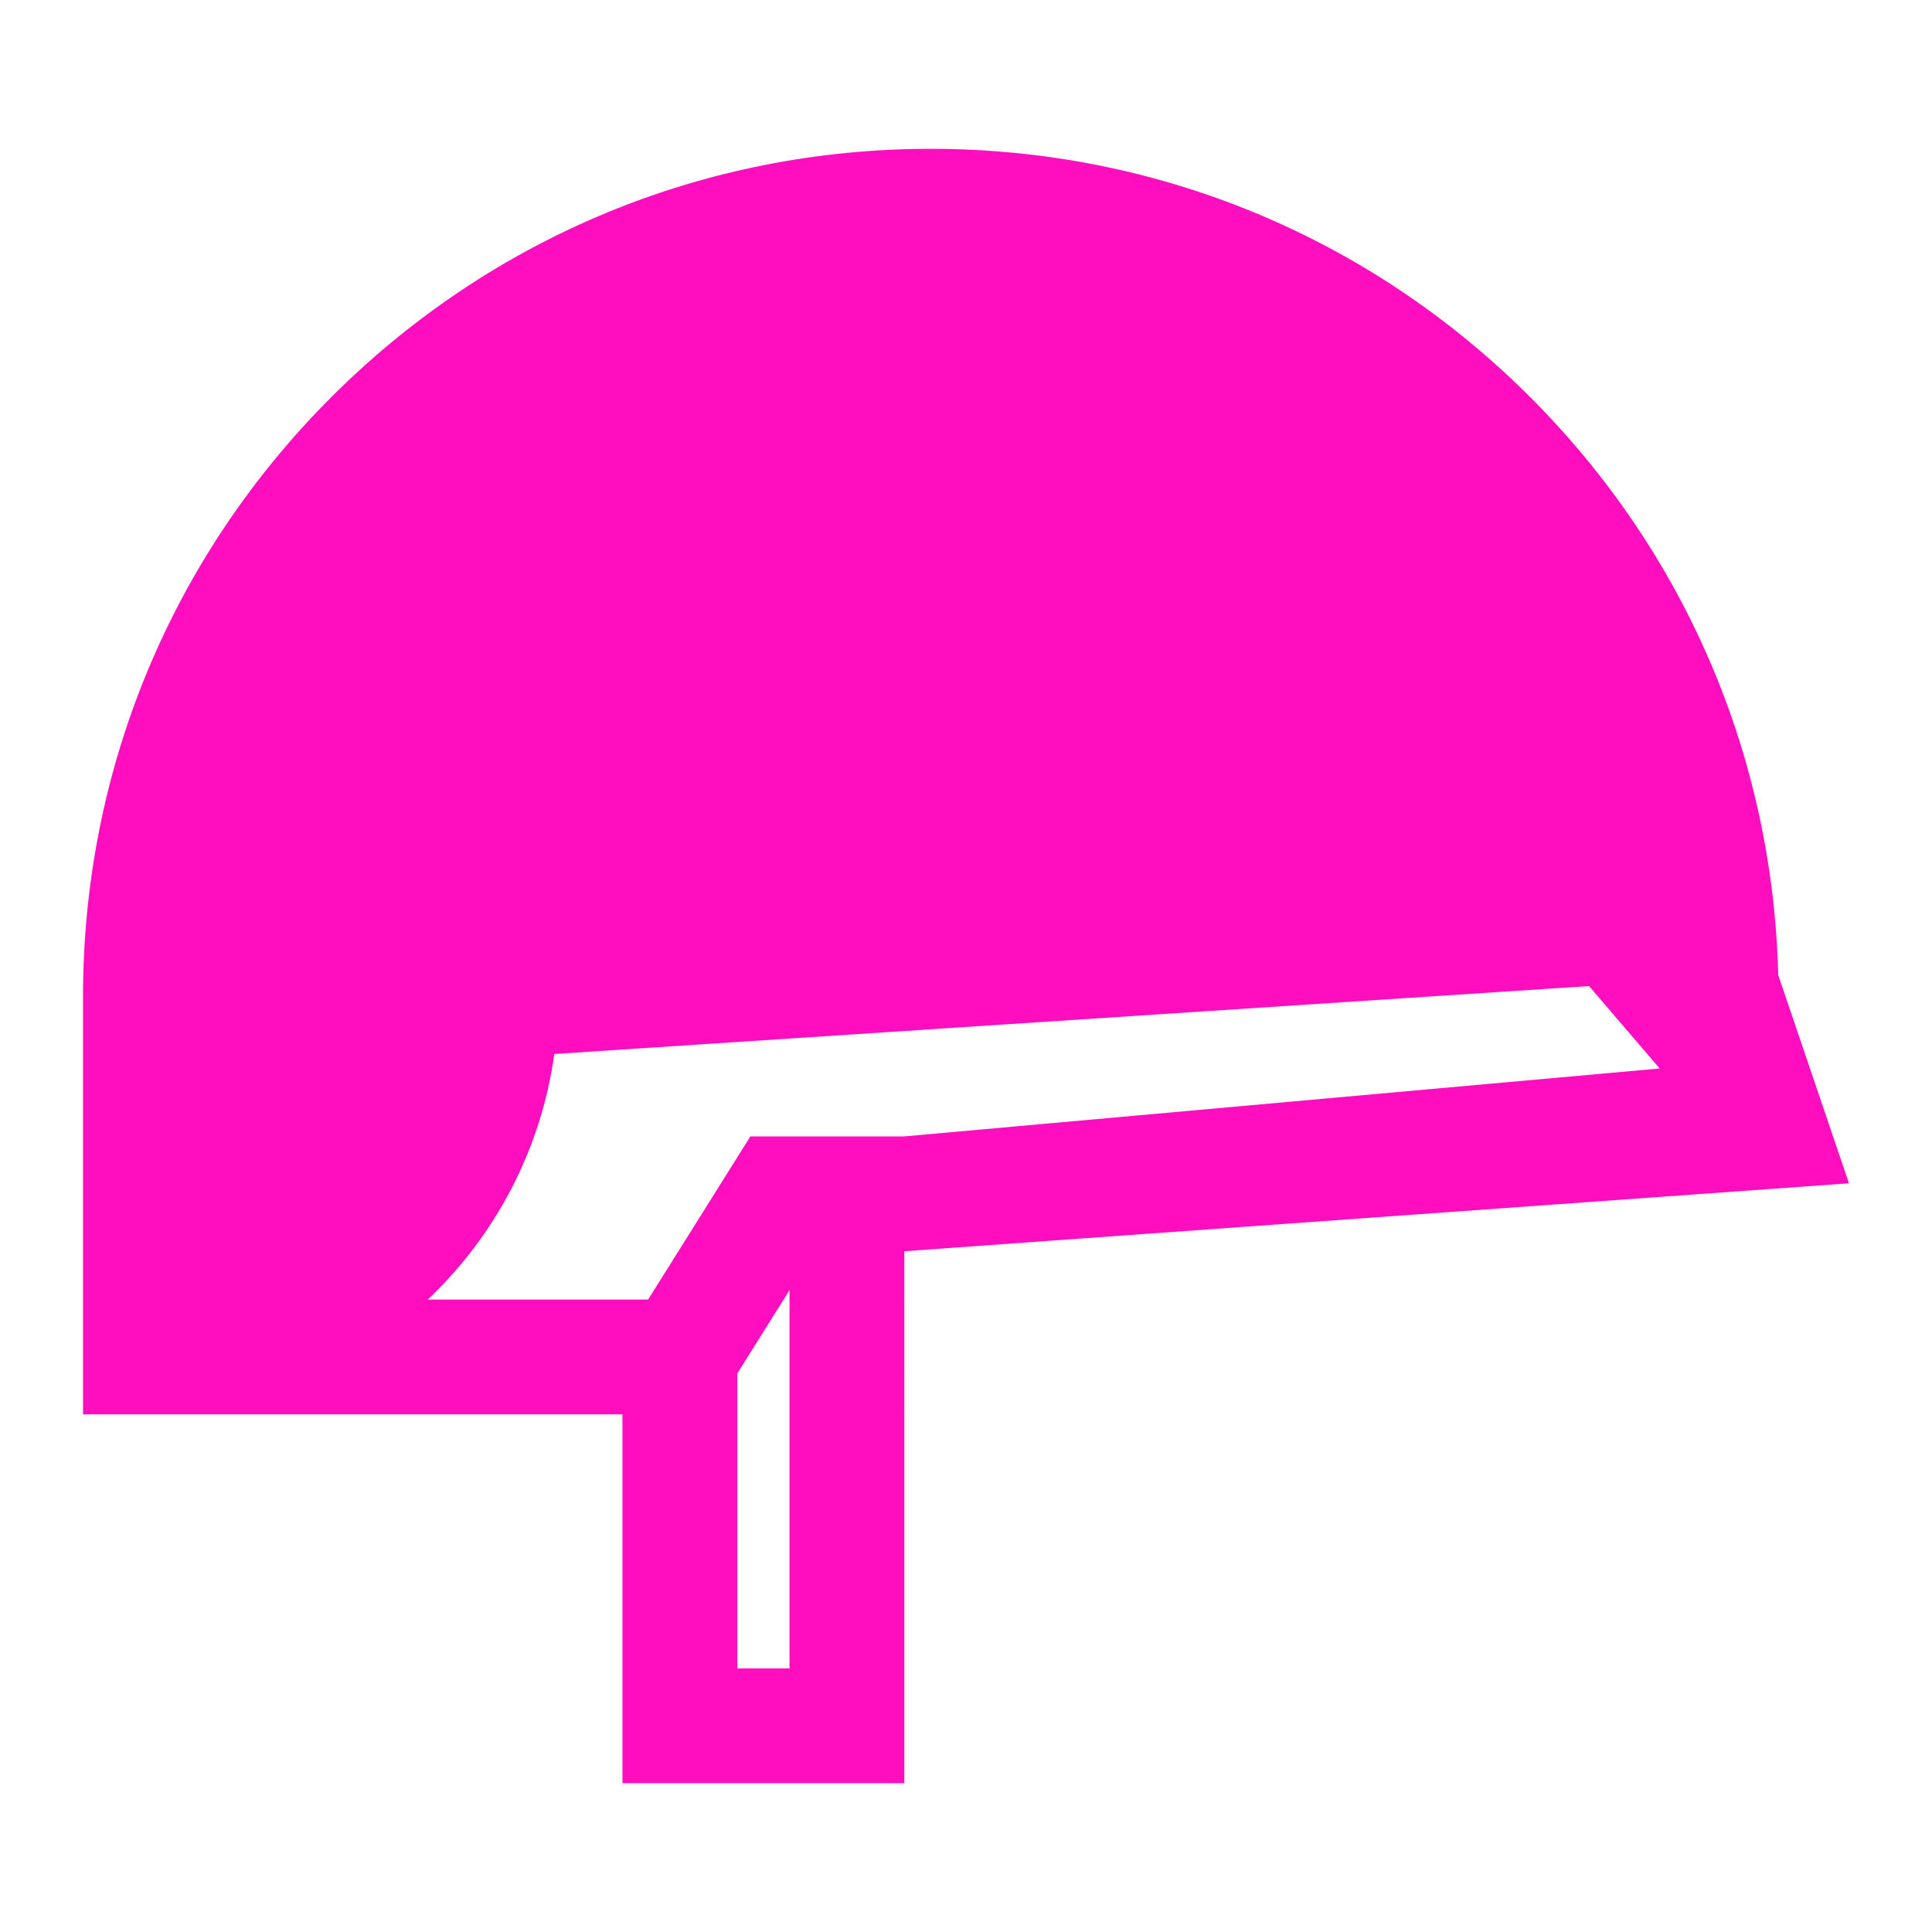 <?xml version="1.0" encoding="UTF-8" standalone="no"?>
<!-- Generator: Adobe Illustrator 19.0.0, SVG Export Plug-In . SVG Version: 6.00 Build 0)  -->

<svg
   version="1.1"
   id="Layer_1"
   x="0px"
   y="0px"
   viewBox="0 0 512 512"
   style="enable-background:new 0 0 512 512;"
   width="512px"
   height="512px"
   xml:space="preserve"
   sodipodi:docname="Default_Armor_Head.svg"
   inkscape:version="1.2.1 (9c6d41e410, 2022-07-14)"
   xmlns:inkscape="http://www.inkscape.org/namespaces/inkscape"
   xmlns:sodipodi="http://sodipodi.sourceforge.net/DTD/sodipodi-0.dtd"
   xmlns="http://www.w3.org/2000/svg"
   xmlns:svg="http://www.w3.org/2000/svg"><defs
   id="defs930"><filter
   style="color-interpolation-filters:sRGB;"
   inkscape:label="Drop Shadow"
   id="filter1196"
   x="-0.077"
   y="-0.083"
   width="1.154"
   height="1.166"><feFlood
     flood-opacity="1"
     flood-color="rgb(58,63,94)"
     result="flood"
     id="feFlood1186" /><feComposite
     in="flood"
     in2="SourceGraphic"
     operator="out"
     result="composite1"
     id="feComposite1188" /><feGaussianBlur
     in="composite1"
     stdDeviation="15"
     result="blur"
     id="feGaussianBlur1190" /><feOffset
     dx="0"
     dy="0"
     result="offset"
     id="feOffset1192" /><feComposite
     in="offset"
     in2="SourceGraphic"
     operator="atop"
     result="composite2"
     id="feComposite1194" /></filter>
	</defs><sodipodi:namedview
   id="namedview928"
   pagecolor="#1b1f21"
   bordercolor="#666666"
   borderopacity="1.0"
   inkscape:showpageshadow="2"
   inkscape:pageopacity="1"
   inkscape:pagecheckerboard="0"
   inkscape:deskcolor="#d1d1d1"
   showgrid="false"
   inkscape:zoom="1.1386719"
   inkscape:cx="113.72899"
   inkscape:cy="294.2024"
   inkscape:window-width="1920"
   inkscape:window-height="1009"
   inkscape:window-x="1912"
   inkscape:window-y="-8"
   inkscape:window-maximized="1"
   inkscape:current-layer="Layer_1" />
<path
   d="M -22,0 H 490 V 512 H -22 Z"
   fill="#1b1f21"
   fill-opacity="0"
   id="path15"
   style="enable-background:new 0 0 512 512"
   transform="translate(22)" /><path
   d="M 471.251,258.39 C 469.816,200.521 446.603,146.326 405.519,105.242 363.087,62.81 306.67,39.44 246.661,39.44 186.652,39.44 130.234,62.809 87.801,105.242 45.369,147.675 22,204.092 22,264.101 v 110.725 h 142.961 v 97.734 h 74.701 V 331.588 L 490,313.588 Z M 209.232,442.13 h -13.841 v -78.144 l 13.841,-22.081 z m 30.431,-140.971 h -40.8 l -27.106,43.237 h -58.384 c 17.799,-16.89 30.01,-39.615 33.525,-65.08 l 274.212,-18 18.724,21.842 -200.171,18 z"
   id="path891"
   sodipodi:nodetypes="csscsccccccccccccccccccccc"
   style="fill:#ff0ec0;fill-opacity:1;stroke-width:1.002;stroke-dasharray:none;filter:url(#filter1196)" />
</svg>
